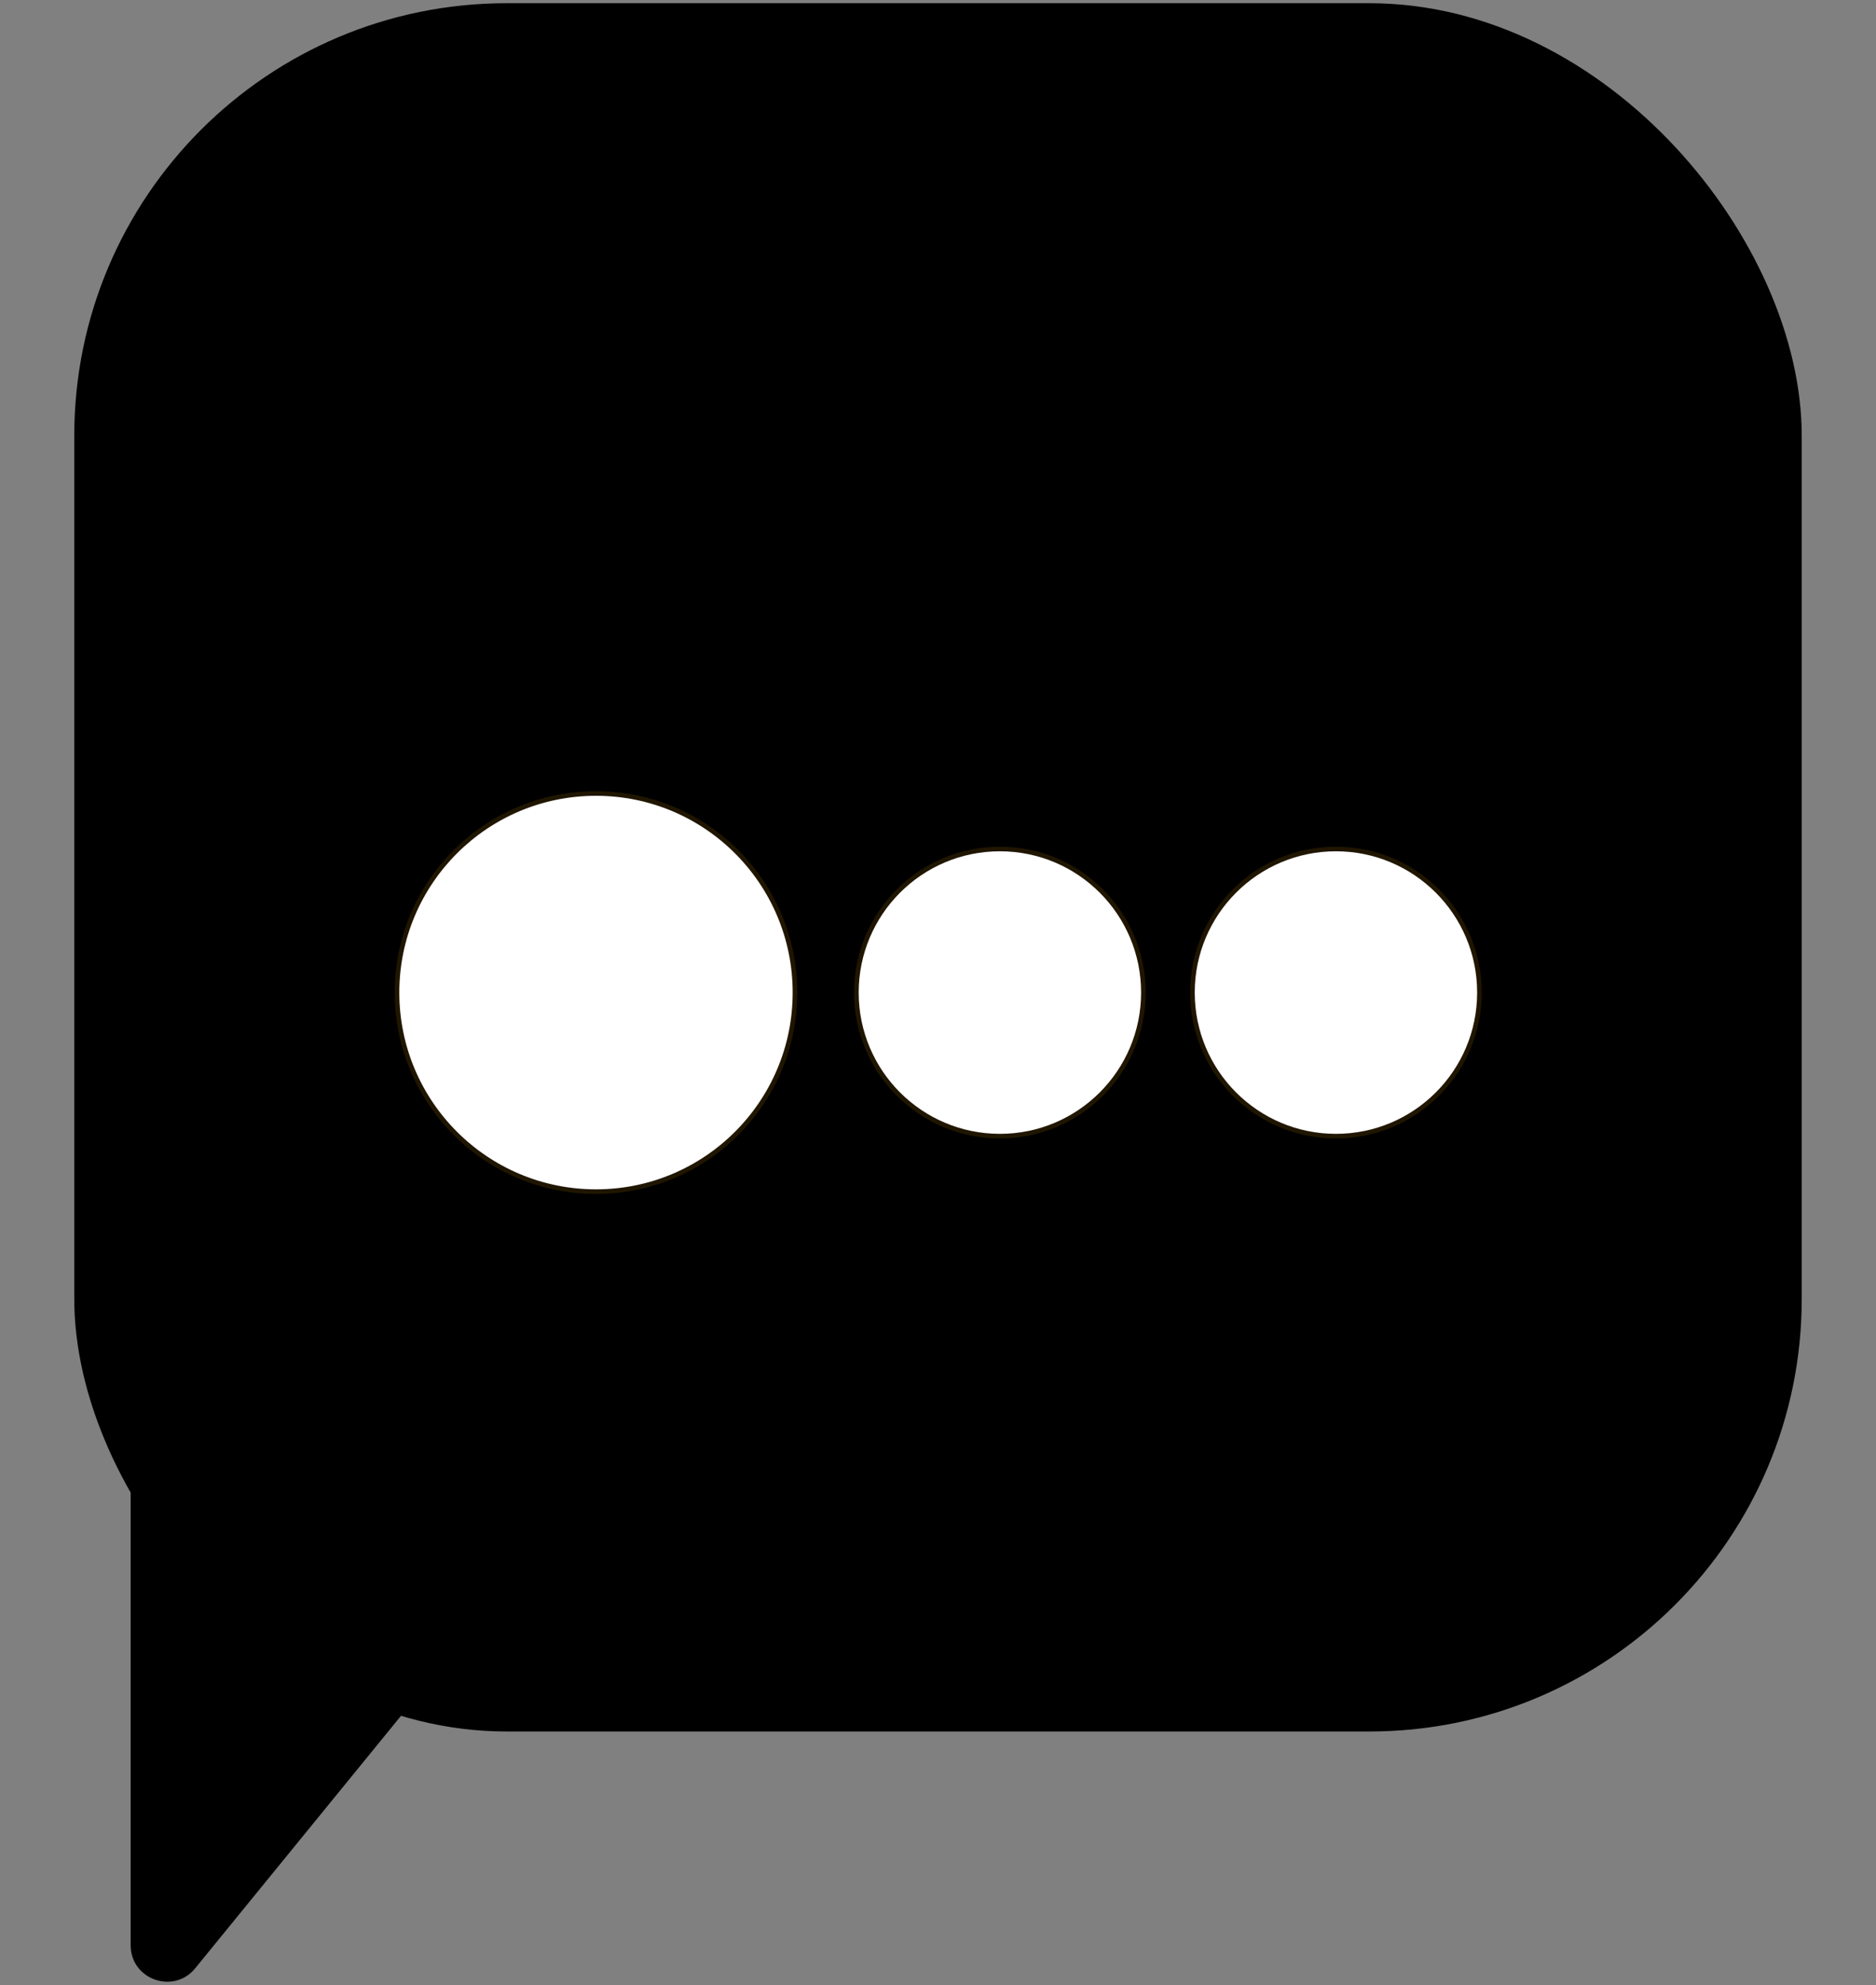 <?xml version="1.0" encoding="UTF-8"?>
<svg id="_Слой_1" xmlns="http://www.w3.org/2000/svg" version="1.1" viewBox="0 0 409.2 432.8">
  <rect x="0" y="0" width="409.2" height="432.8" fill="#808080" stroke="none"/>
  <!-- Generator: Adobe Illustrator 29.0.1, SVG Export Plug-In . SVG Version: 2.1.0 Build 192)  -->
  <defs>
    <style>
      .st0, .st1 {
        fill: #fff;
        stroke: #201600;
        stroke-miterlimit: 10;
      }

      .st0, .st2 {
        display: none;
      }
    </style>
  </defs>
  <g>
    <rect x="16.2" y=".7" width="376.8" height="376.8" rx="94.3" ry="94.3"/>
    <path d="M42.6,429.1l64.1-78.6c3.5-4.3,1.7-10.7-3.5-12.5l-64.1-22.8c-5.2-1.8-10.6,2-10.6,7.5v101.4c0,7.5,9.4,10.8,14.1,5Z"/>
  </g>
  <g class="st2">
    <circle class="st1" cx="277.9" cy="263.5" r="45.2"/>
    <circle class="st1" cx="110.4" cy="263.5" r="45.2"/>
    <circle class="st1" cx="276.9" cy="105.6" r="45.2"/>
    <circle class="st1" cx="109.5" cy="105.6" r="45.2"/>
    <circle class="st0" cx="188.4" cy="180" r="22.9"/>
  </g>
  <circle class="st2" cx="391.2" cy="407.2" r="18"/>
  <g>
    <circle class="st1" cx="218.1" cy="216.4" r="31.3"/>
    <circle class="st1" cx="130" cy="216.4" r="43.4"/>
    <circle class="st1" cx="291.4" cy="216.4" r="31.3"/>
  </g>
</svg>